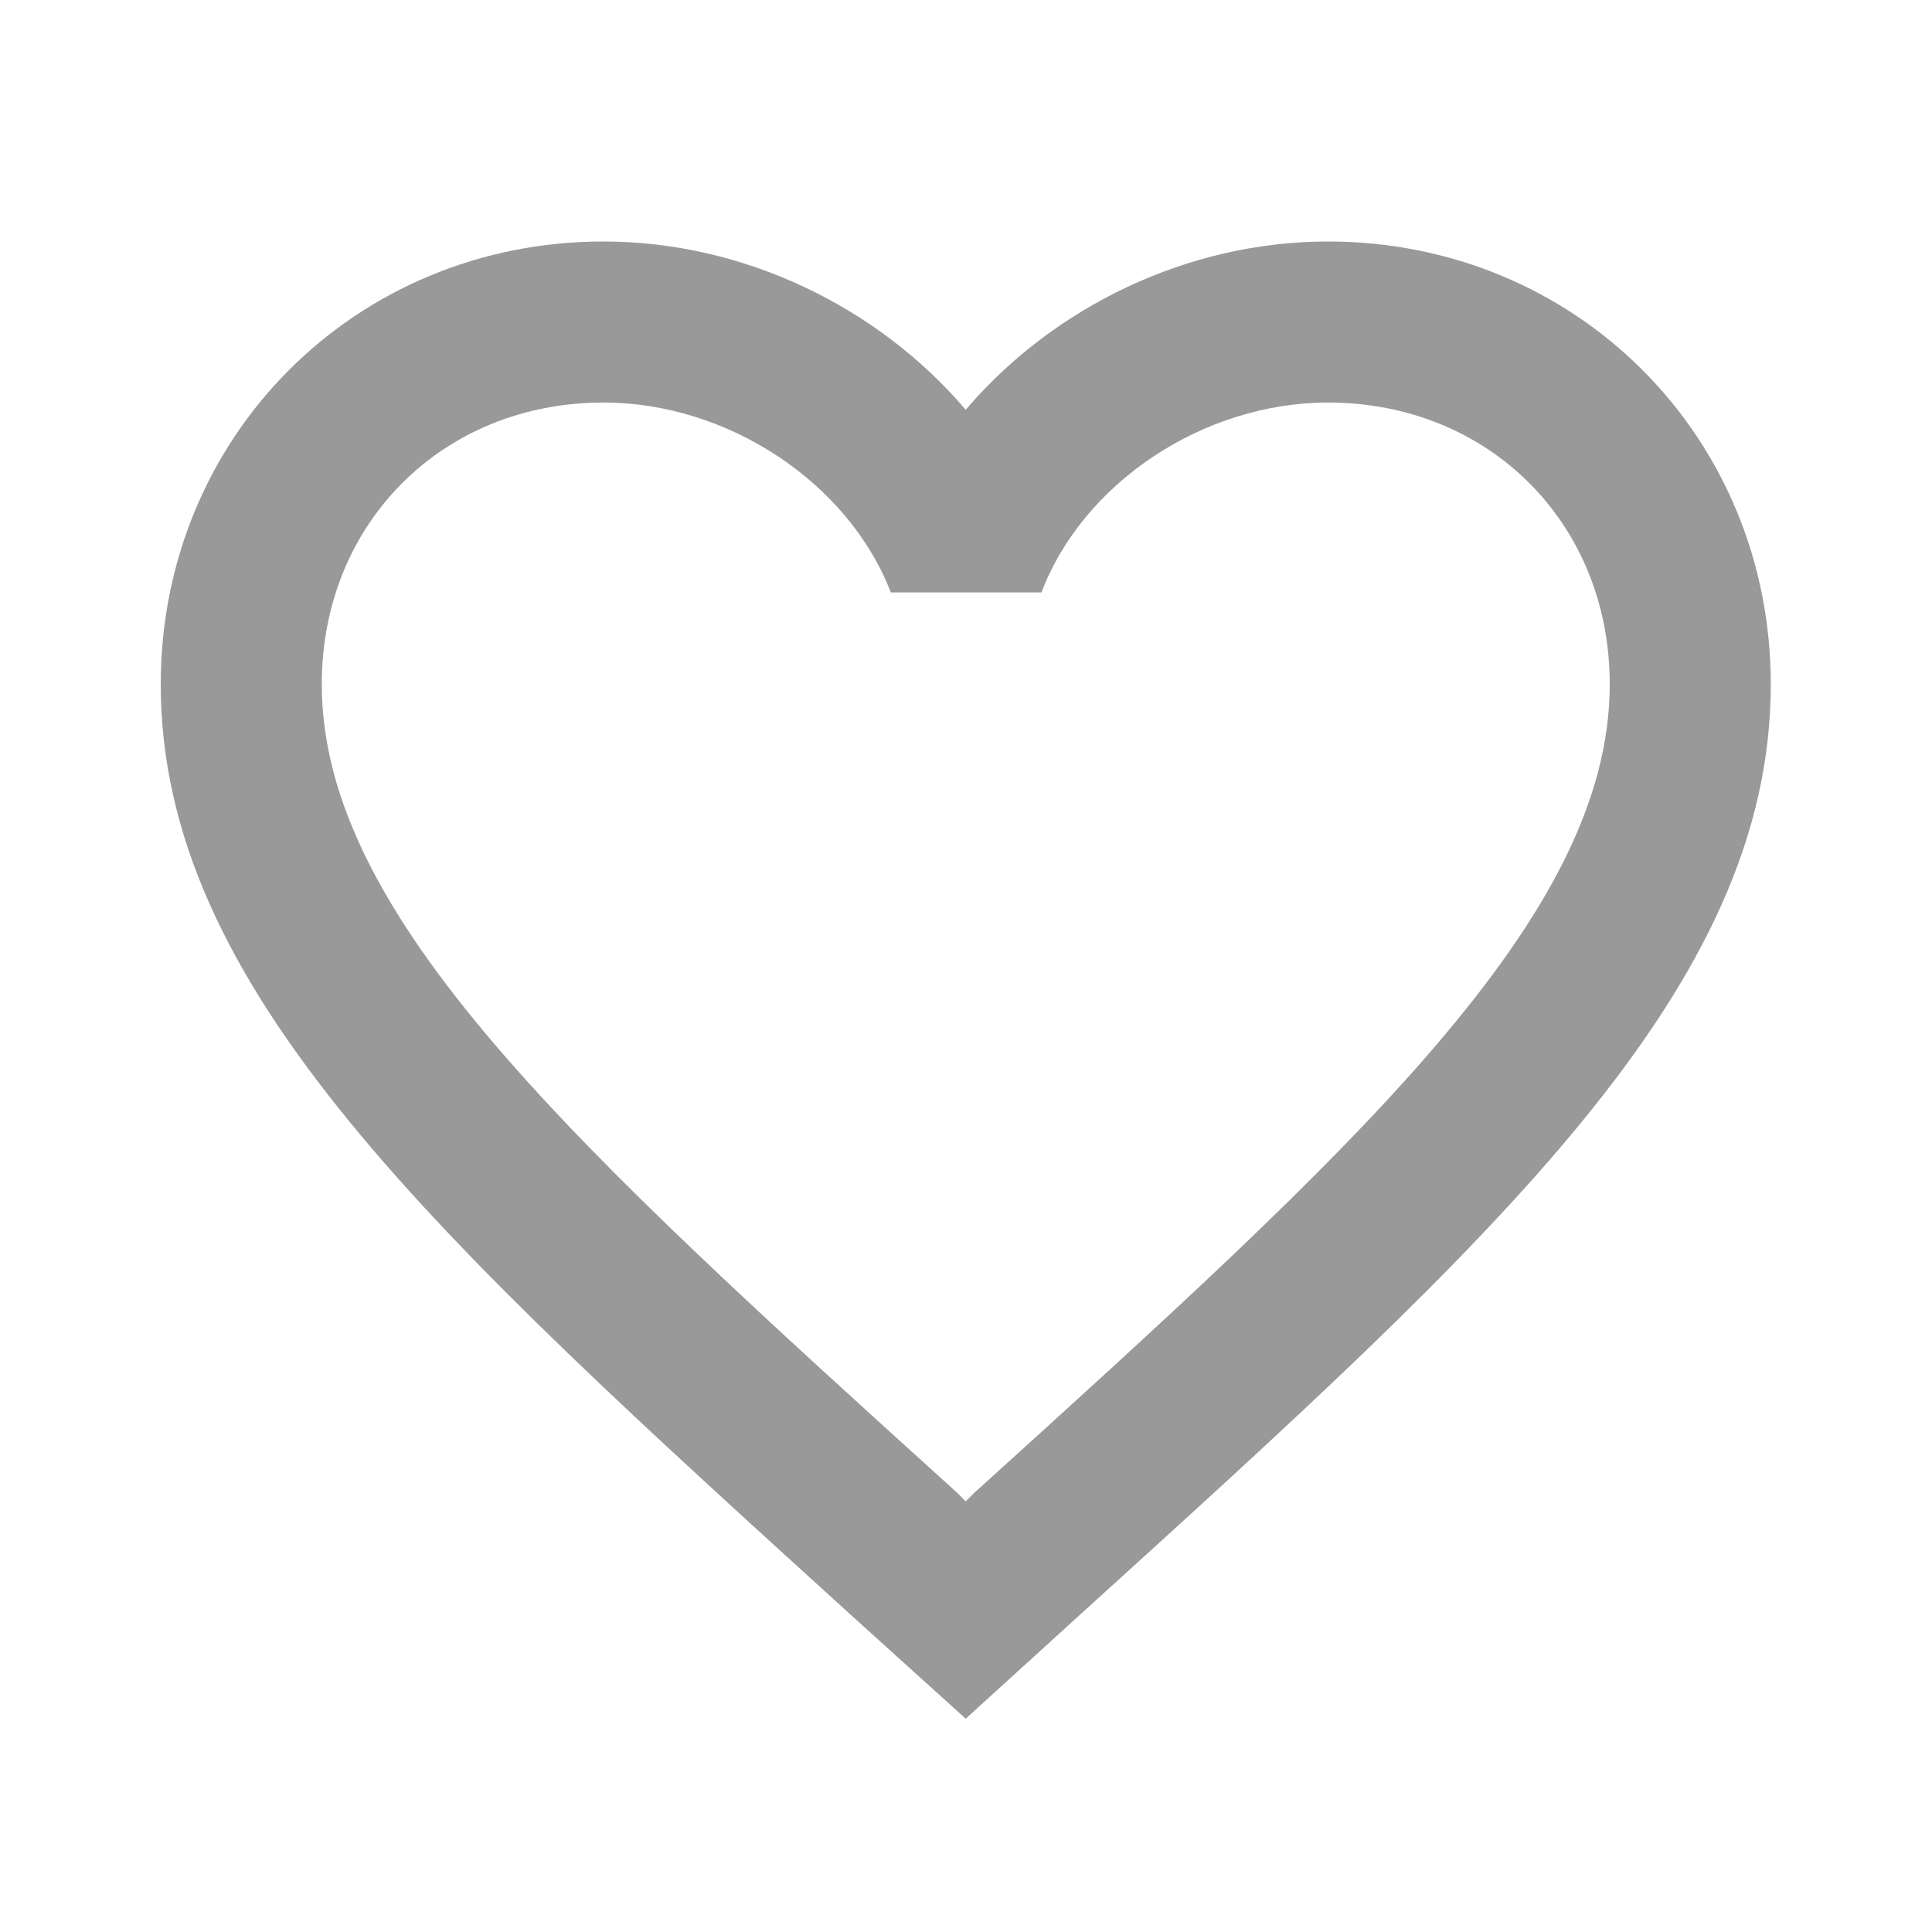 <svg width="20" height="20" viewBox="0 0 20 20" fill="none" xmlns="http://www.w3.org/2000/svg">
<g clip-path="url(#clip0_542_88)">
<path d="M13.747 2.5C12.297 2.5 10.906 3.175 9.997 4.242C9.089 3.175 7.697 2.5 6.247 2.5C3.681 2.5 1.664 4.517 1.664 7.083C1.664 10.233 4.497 12.8 8.789 16.7L9.997 17.792L11.206 16.692C15.497 12.8 18.331 10.233 18.331 7.083C18.331 4.517 16.314 2.5 13.747 2.5ZM10.081 15.458L9.997 15.542L9.914 15.458C5.947 11.867 3.331 9.492 3.331 7.083C3.331 5.417 4.581 4.167 6.247 4.167C7.531 4.167 8.781 4.992 9.222 6.133H10.781C11.214 4.992 12.464 4.167 13.747 4.167C15.414 4.167 16.664 5.417 16.664 7.083C16.664 9.492 14.047 11.867 10.081 15.458Z" fill="#999999"/>
</g>
<defs>
<clipPath id="clip0_542_88">
<rect width="20" height="20" fill="white"/>
</clipPath>
</defs>
</svg>
